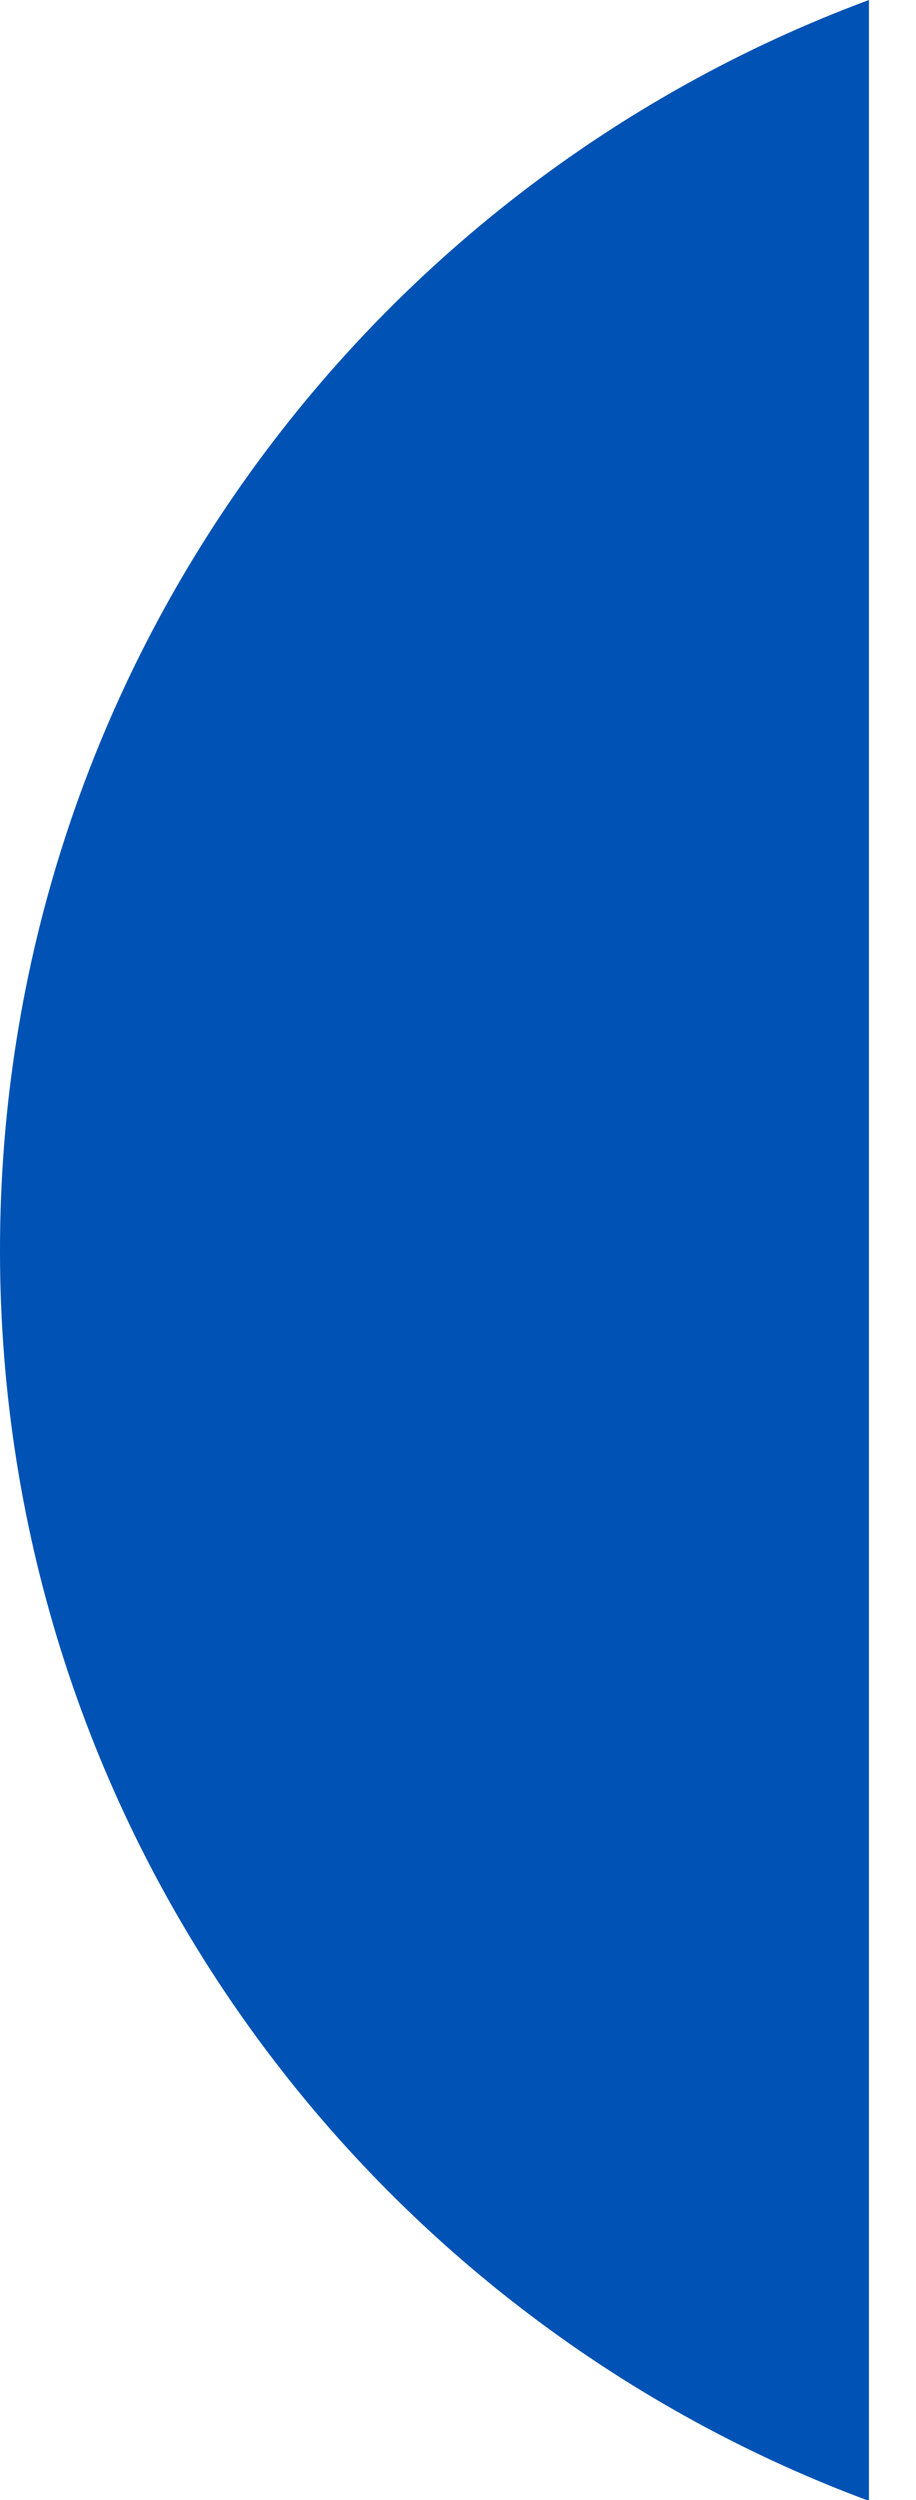 <svg preserveAspectRatio="none" width="100%" height="100%" overflow="visible" style="display: block;" viewBox="0 0 11 30" fill="none" xmlns="http://www.w3.org/2000/svg">
<path id="Vector" d="M10.435 30.01V0C4.342 2.261 0 8.125 0 15.005C0 21.884 4.342 27.749 10.435 30.01Z" fill="#0052B4"/>
</svg>
